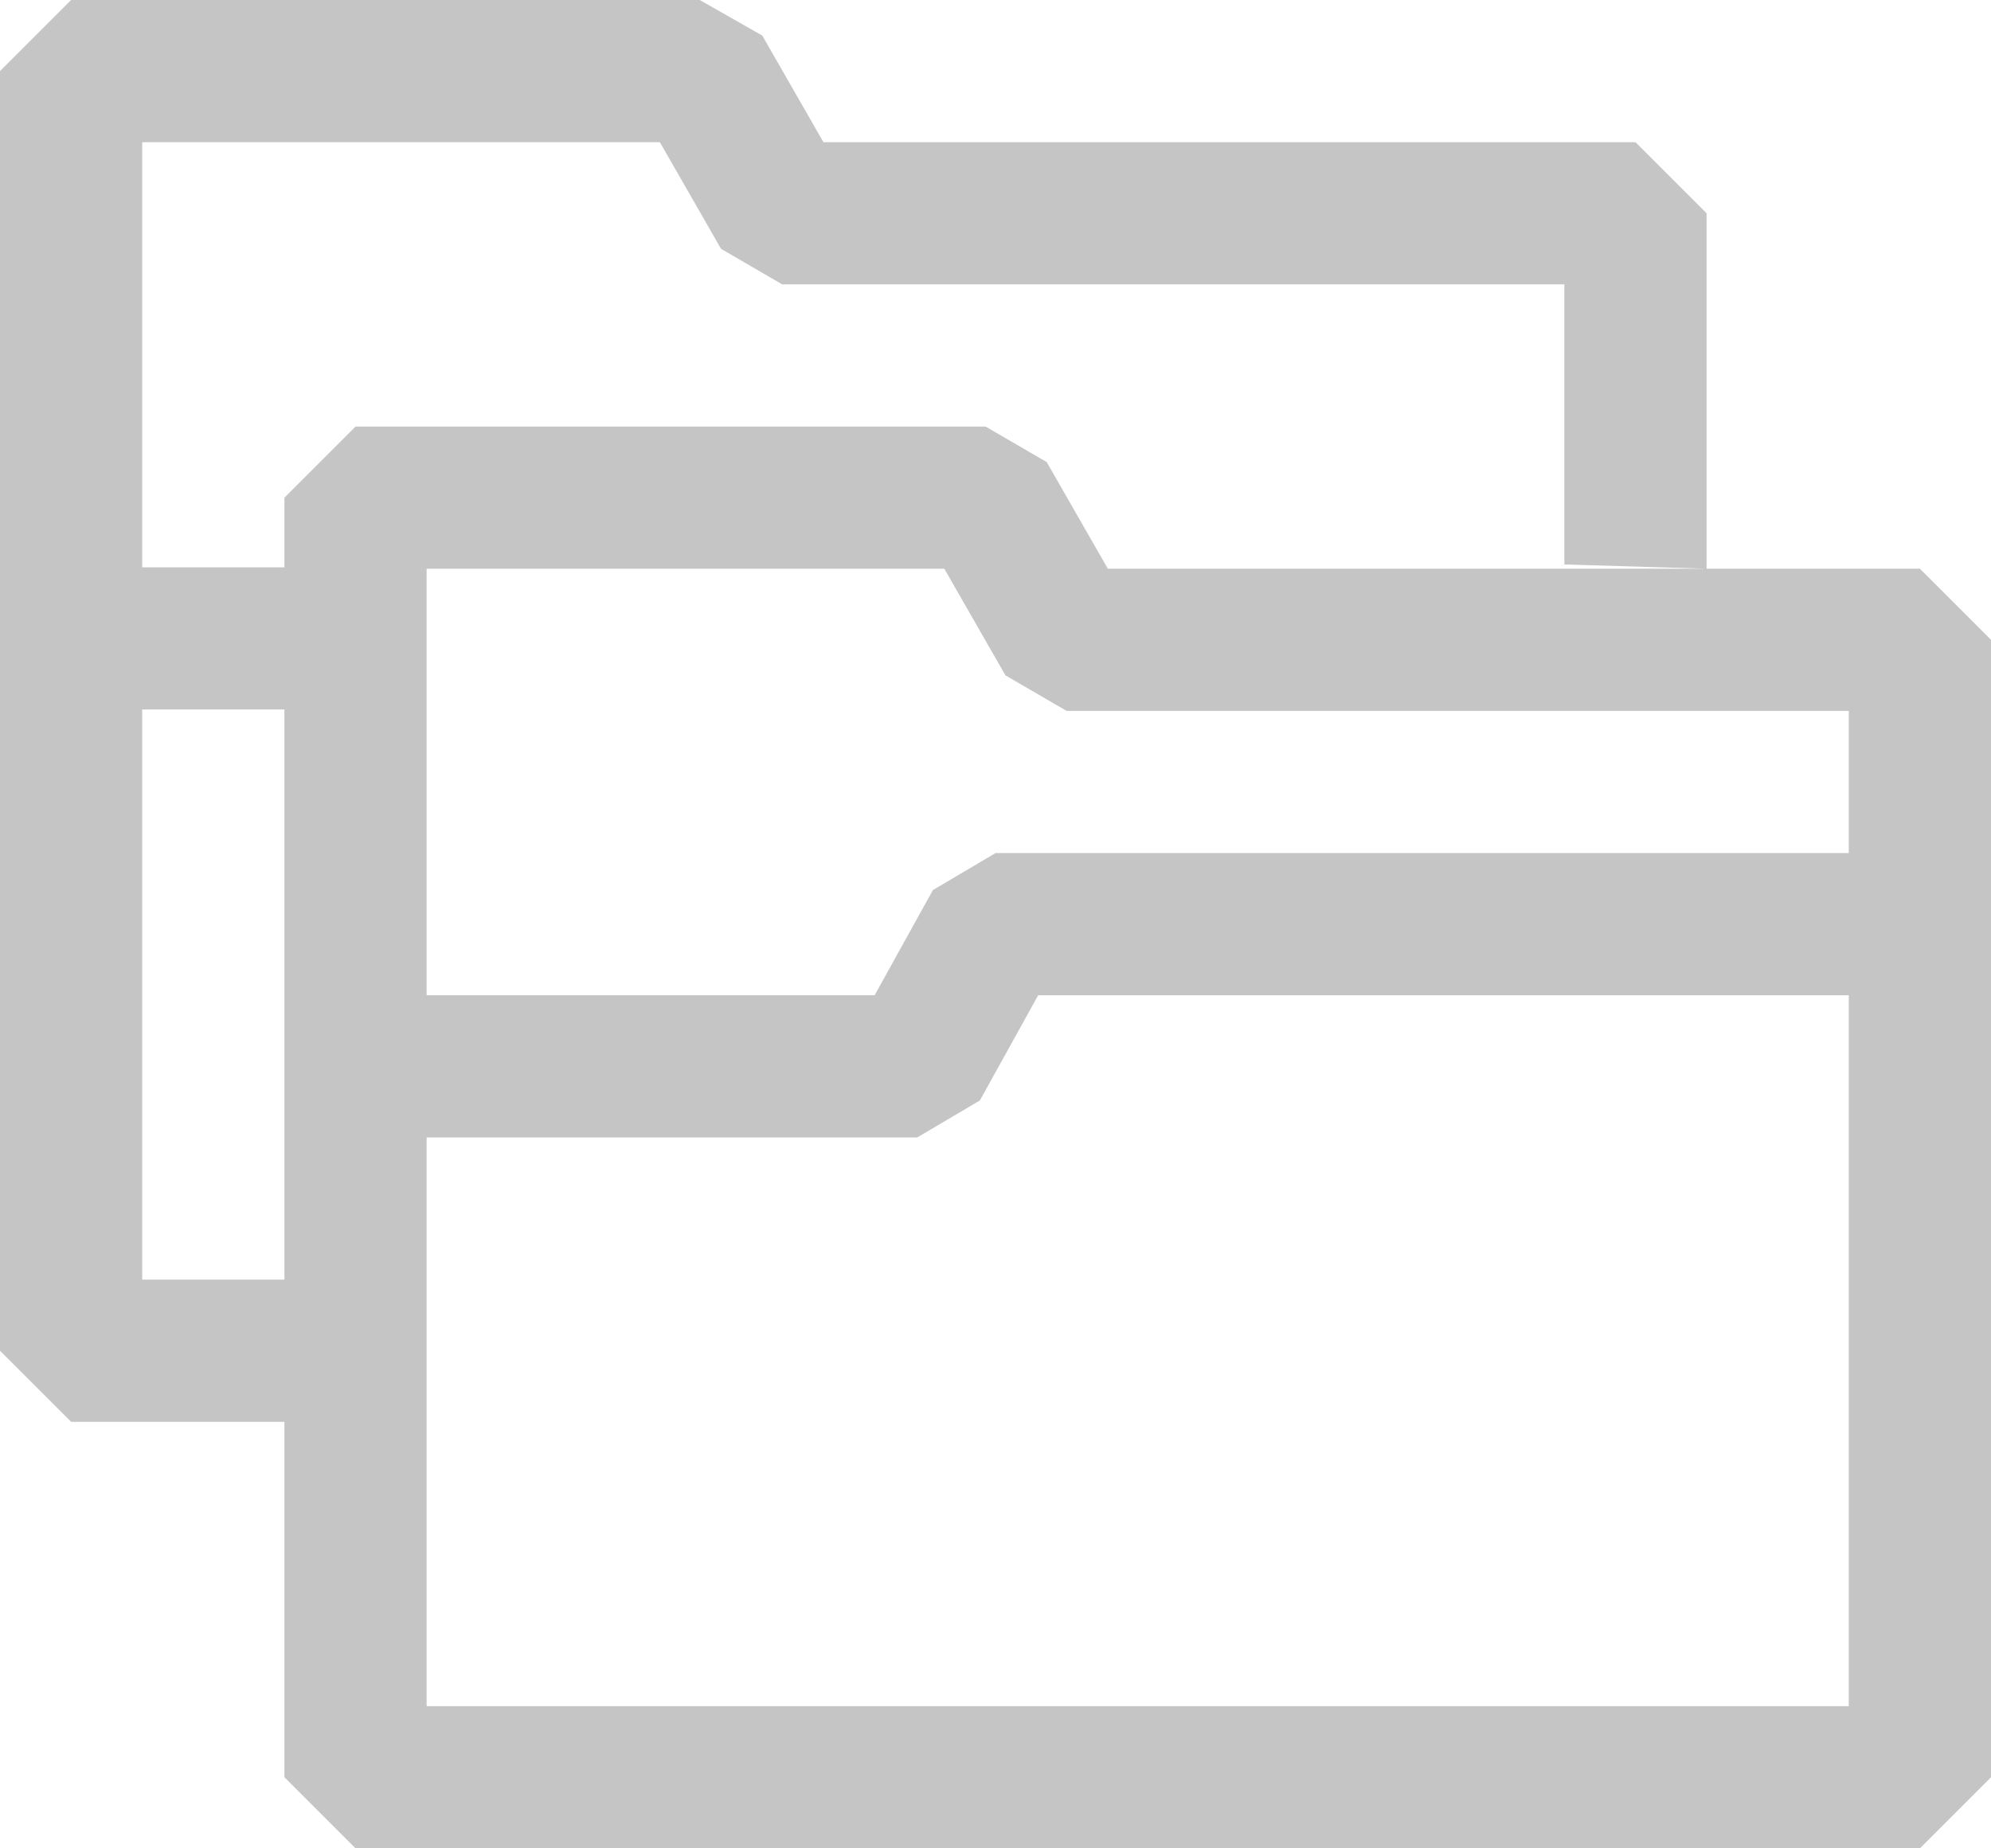 <svg xmlns="http://www.w3.org/2000/svg" xmlns:xlink="http://www.w3.org/1999/xlink" width="14" height="13" version="1.1" viewBox="0 0 14 13"><title>31139F9C-6F15-4993-A998-37EFCDFB2546</title><g id="Home" fill="none" fill-rule="evenodd" stroke="none" stroke-width="1"><g id="VSC-icons" fill="#C5C5C5" transform="translate(-245, -133)"><g id="file-submodule" transform="translate(245, 133)"><path id="Shape" d="M1,9 L2,9 L2,4.99 L1,4.99 L1,9 Z M2,3.99 L2,3.5 L2.5,3 L6.93,3 L7.36,3.25 L7.79,4 L12,4 L13.5,4 L14,4.5 L14,12.5 L13.5,13 L2.5,13 L2,12.5 L2,10 L0.5,10 L0,9.5 L0,0.5 L0.5,0 L4.92,0 L5.36,0.25 L5.79,1 L11.5,1 L12,1.5 L12,4 L11,3.97 L11,2 L5.5,2 L5.07,1.75 L4.64,1 L1,1 L1,3.99 L2,3.99 Z M7.07,4.75 L6.64,4 L3,4 L3,7 L6.15,7 L6.56,6.26 L7,6 L13,6 L13,5 L7.5,5 L7.07,4.75 Z M6.45,8 L3,8 L3,12 L13,12 L13,7 L7.3,7 L6.89,7.74 L6.45,8 Z"/></g></g></g></svg>